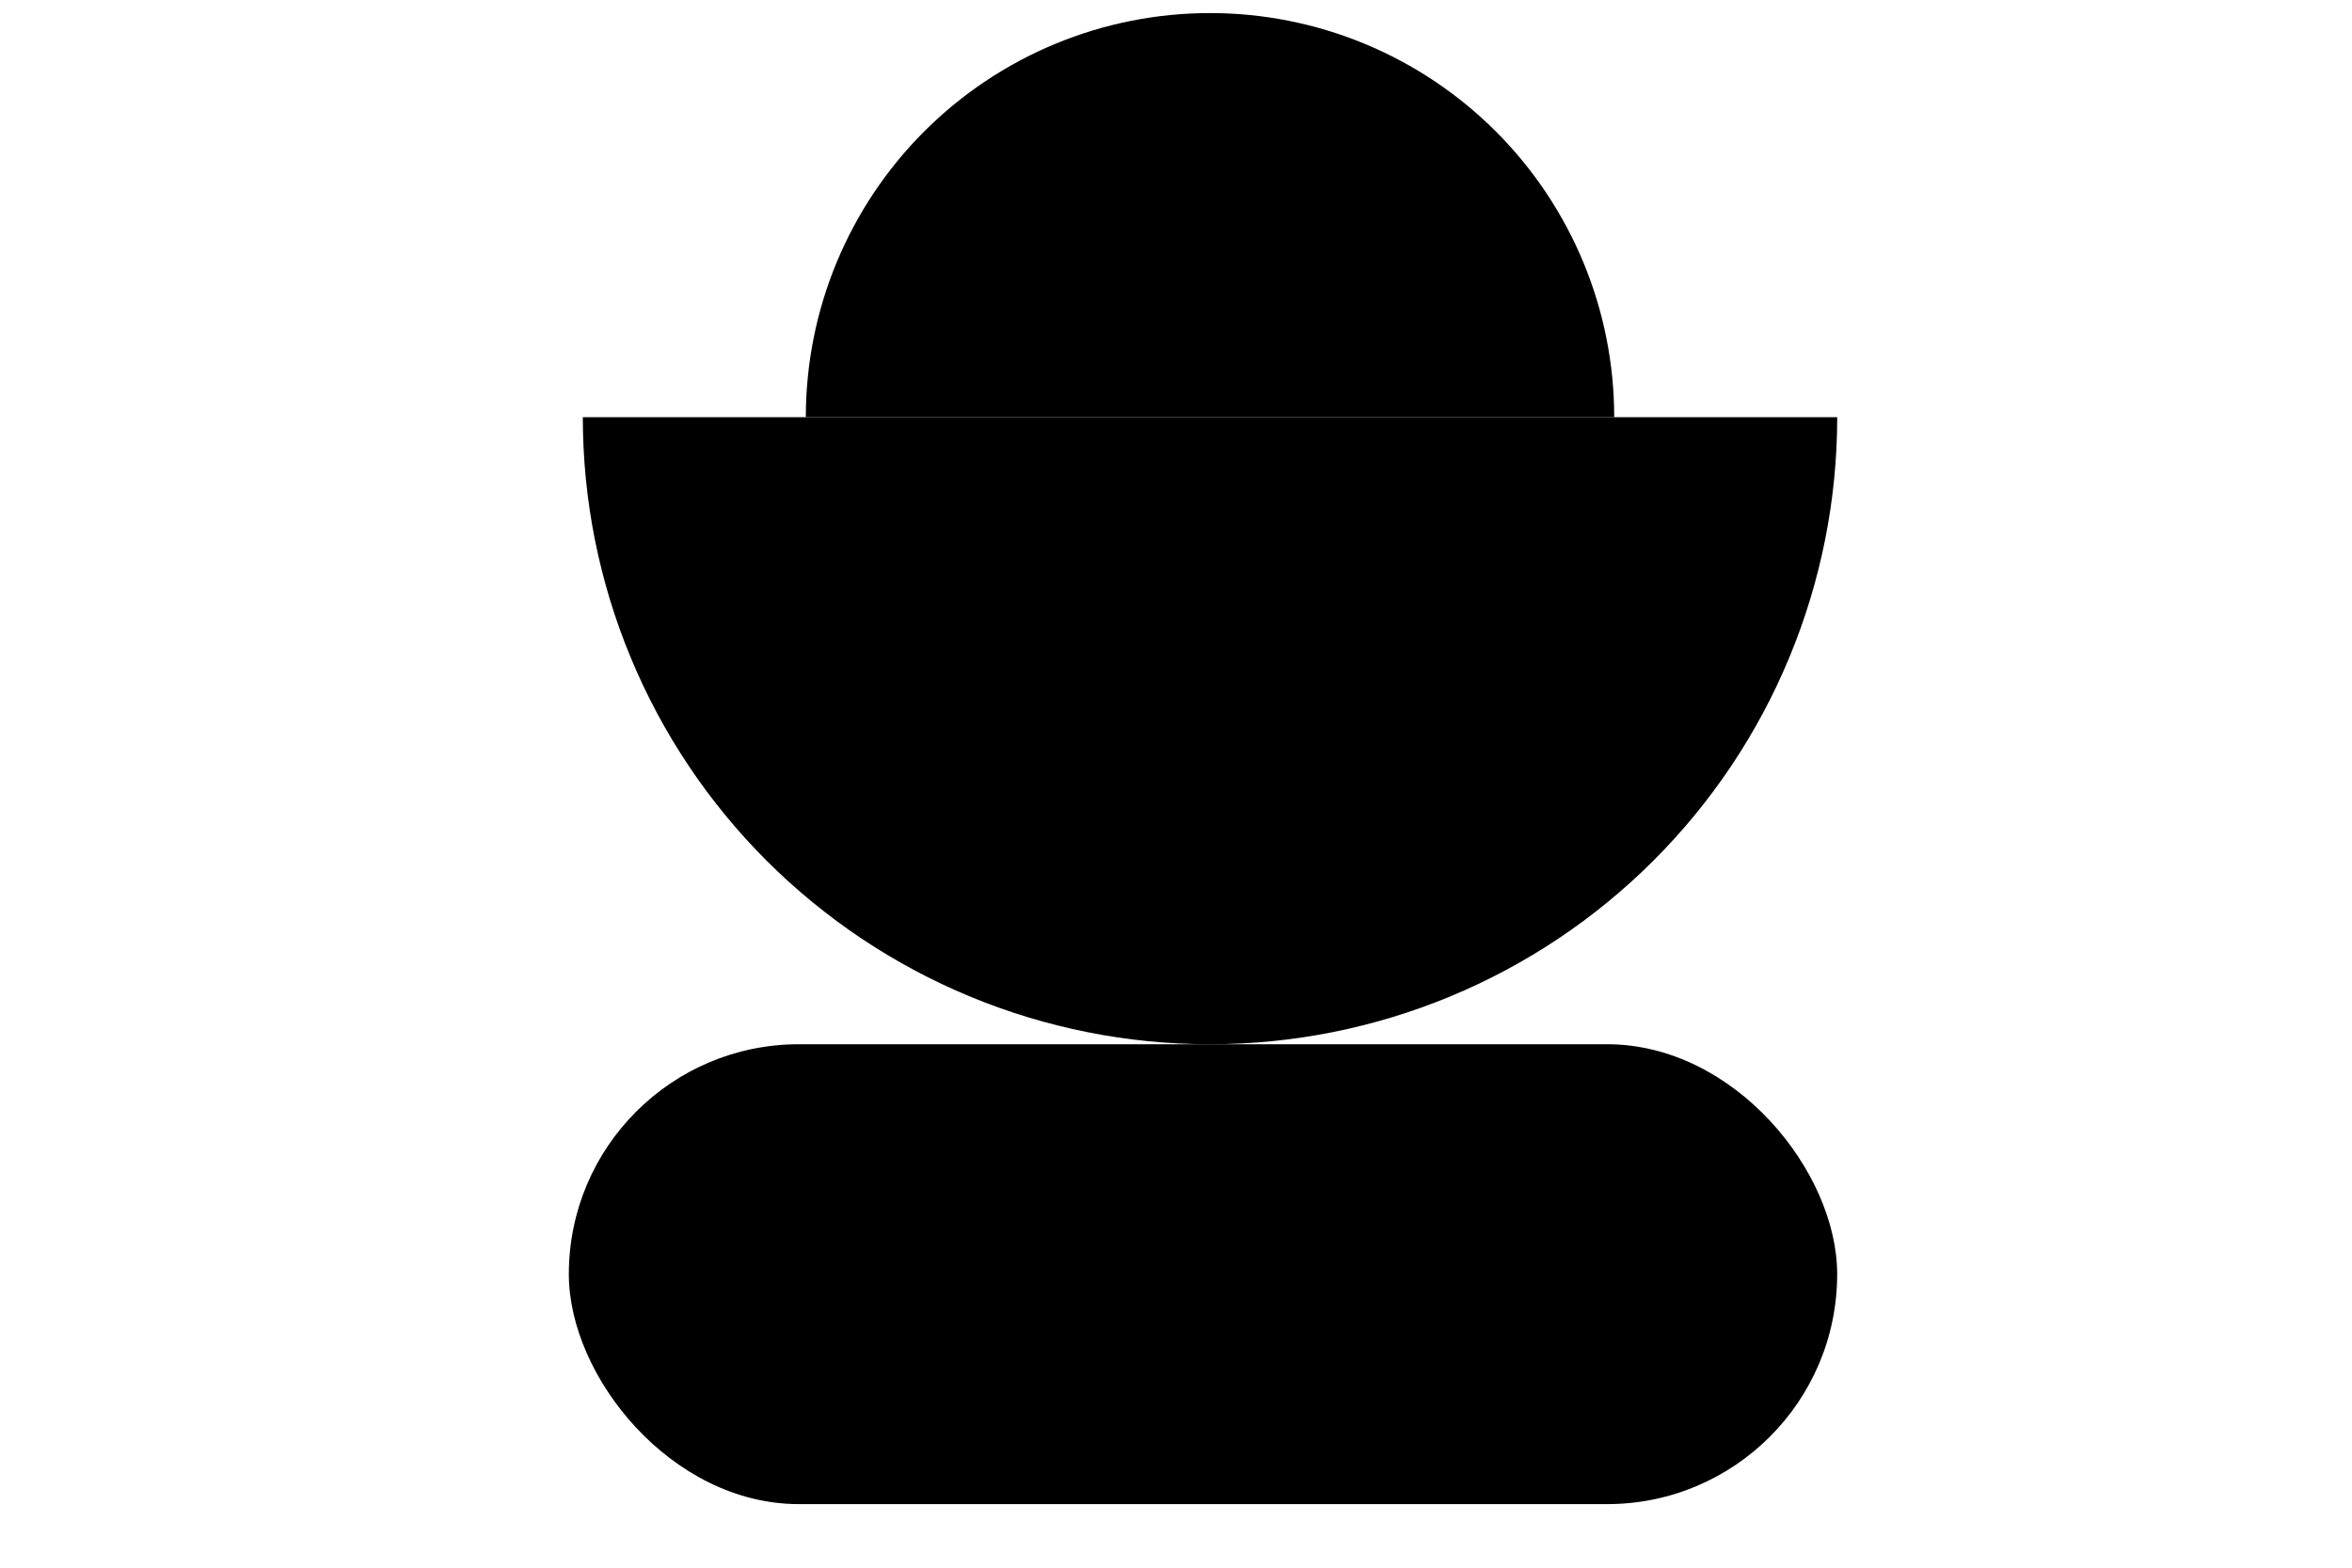 <svg width="54" height="36" viewBox="0 0 54 36" fill="none" xmlns="http://www.w3.org/2000/svg">
<g id="Frame 62">
<g id="Group 26">
<rect id="Rectangle 28" x="13.06" y="23.98" width="29.12" height="10.56" rx="5.28" fill="black"/>
<path id="Ellipse 10" d="M13.381 9.58C13.381 11.471 13.753 13.344 14.477 15.091C15.2 16.838 16.261 18.425 17.598 19.762C18.936 21.099 20.523 22.16 22.27 22.884C24.017 23.608 25.89 23.98 27.781 23.98C29.672 23.98 31.544 23.608 33.291 22.884C35.038 22.16 36.626 21.099 37.963 19.762C39.3 18.425 40.361 16.838 41.084 15.091C41.808 13.344 42.181 11.471 42.181 9.58L27.781 9.58L13.381 9.58Z" fill="black"/>
<path id="Ellipse 11" d="M37.061 9.58C37.061 8.361 36.821 7.155 36.355 6.029C35.888 4.903 35.205 3.88 34.343 3.018C33.481 2.156 32.458 1.473 31.332 1.006C30.206 0.54 29 0.3 27.781 0.3C26.562 0.3 25.356 0.54 24.23 1.006C23.104 1.473 22.081 2.156 21.219 3.018C20.357 3.88 19.674 4.903 19.207 6.029C18.741 7.155 18.501 8.361 18.501 9.58L27.781 9.58H37.061Z" fill="black"/>
</g>
</g>
</svg>
